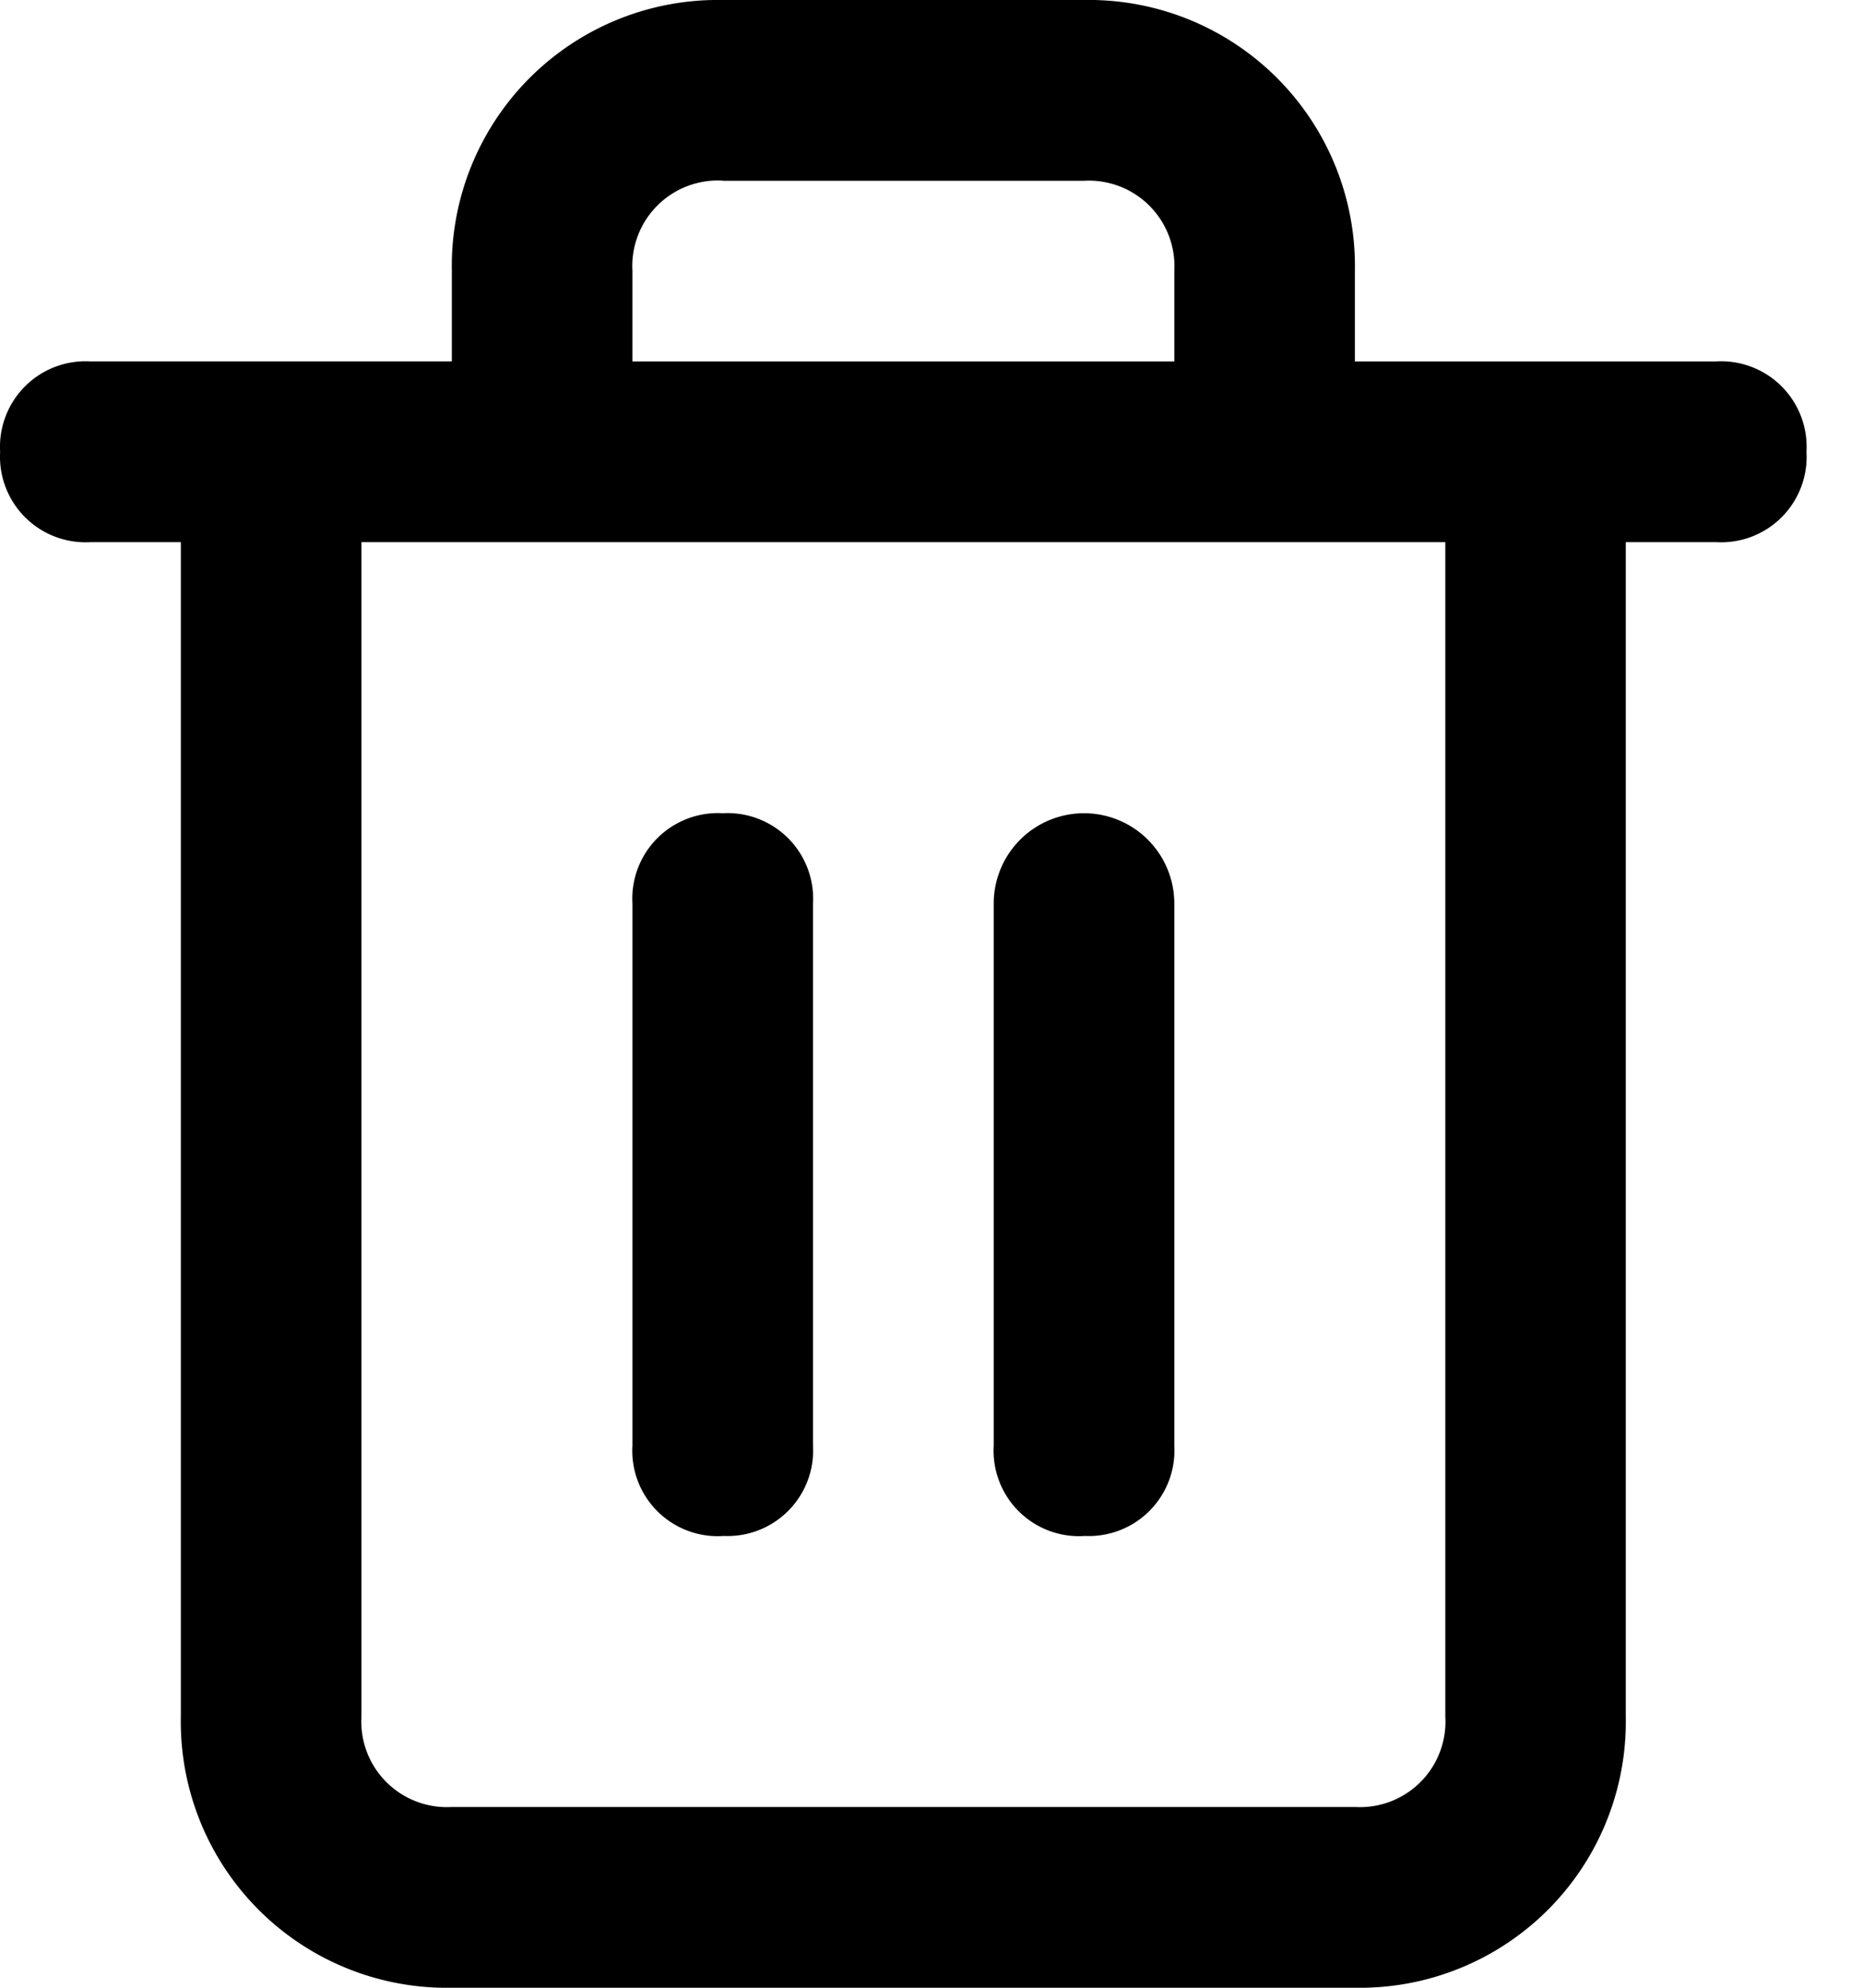 <svg xmlns="http://www.w3.org/2000/svg" viewBox="0 0 15 16"><path d="M10.91 16H3.637a2.142 2.142 0 01-2.181-2.182V4.364H.728a.689.689 0 01-.727-.727.689.689 0 01.727-.728h2.91v-.727A2.142 2.142 0 015.818 0h2.909a2.143 2.143 0 012.182 2.182v.727h2.909a.689.689 0 01.727.728.688.688 0 01-.727.727h-.728v9.454A2.142 2.142 0 0110.91 16zm-8-11.636v9.454a.689.689 0 00.727.727h7.273a.688.688 0 00.727-.727V4.364H2.91zm2.91-2.91a.689.689 0 00-.728.728v.727h4.363v-.727a.689.689 0 00-.727-.727H5.819zm2.908 10.91a.688.688 0 01-.727-.728V7.273a.727.727 0 011.454 0v4.363a.689.689 0 01-.727.727zm-2.909 0a.688.688 0 01-.727-.728V7.273a.689.689 0 01.727-.727.689.689 0 01.727.727v4.363a.689.689 0 01-.727.727z" /></svg>